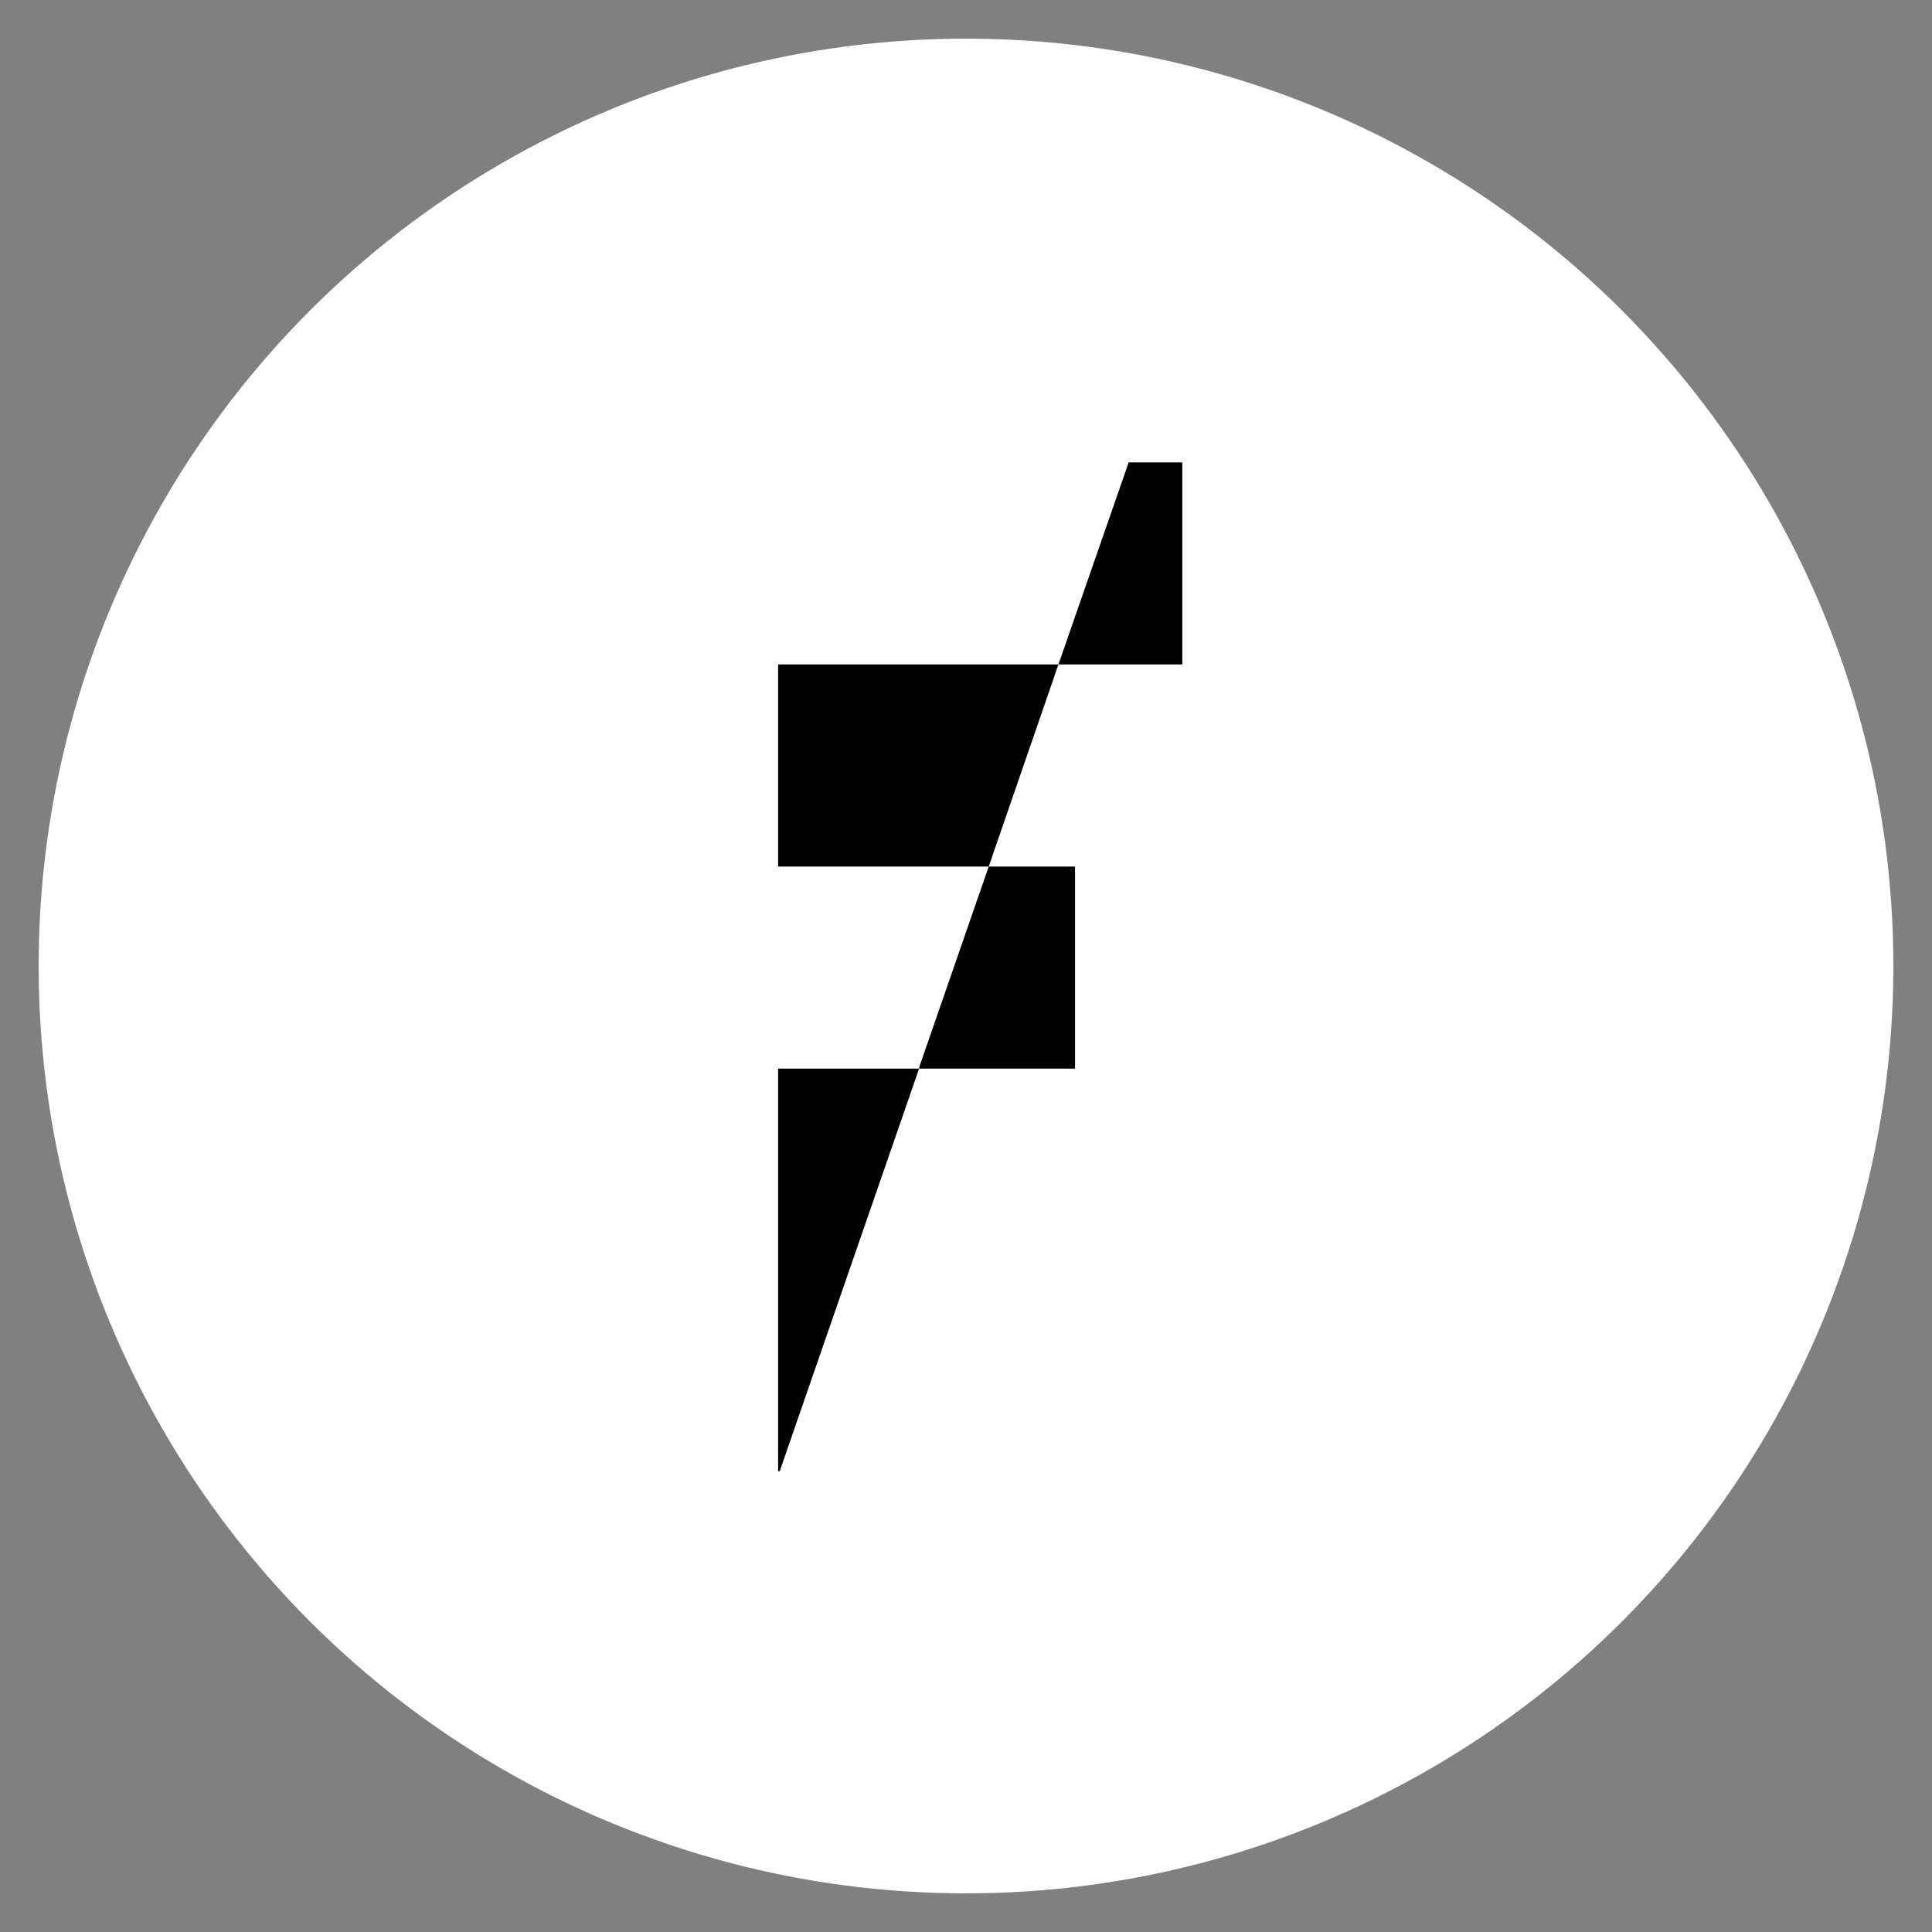 <svg xmlns="http://www.w3.org/2000/svg" width="30" height="30" viewBox="0 0 250 250"><rect x="0" y="0" width="250" height="250" fill="#808080" stroke="none"/><circle cx="125" cy="125" r="120" style="fill:#fff"/><polygon points="152.99 59.83 146.05 59.83 136.96 85.98 152.99 85.98 152.99 59.83"/><polygon points="136.96 85.98 100.69 85.98 100.69 112.13 127.94 112.13 136.96 85.98"/><polygon points="100.69 138.28 100.69 190.38 100.89 190.38 118.93 138.28 100.69 138.28"/><polygon points="119 137.94 118.93 138.28 139.11 138.28 139.11 112.13 127.94 112.13 119 137.94"/></svg>